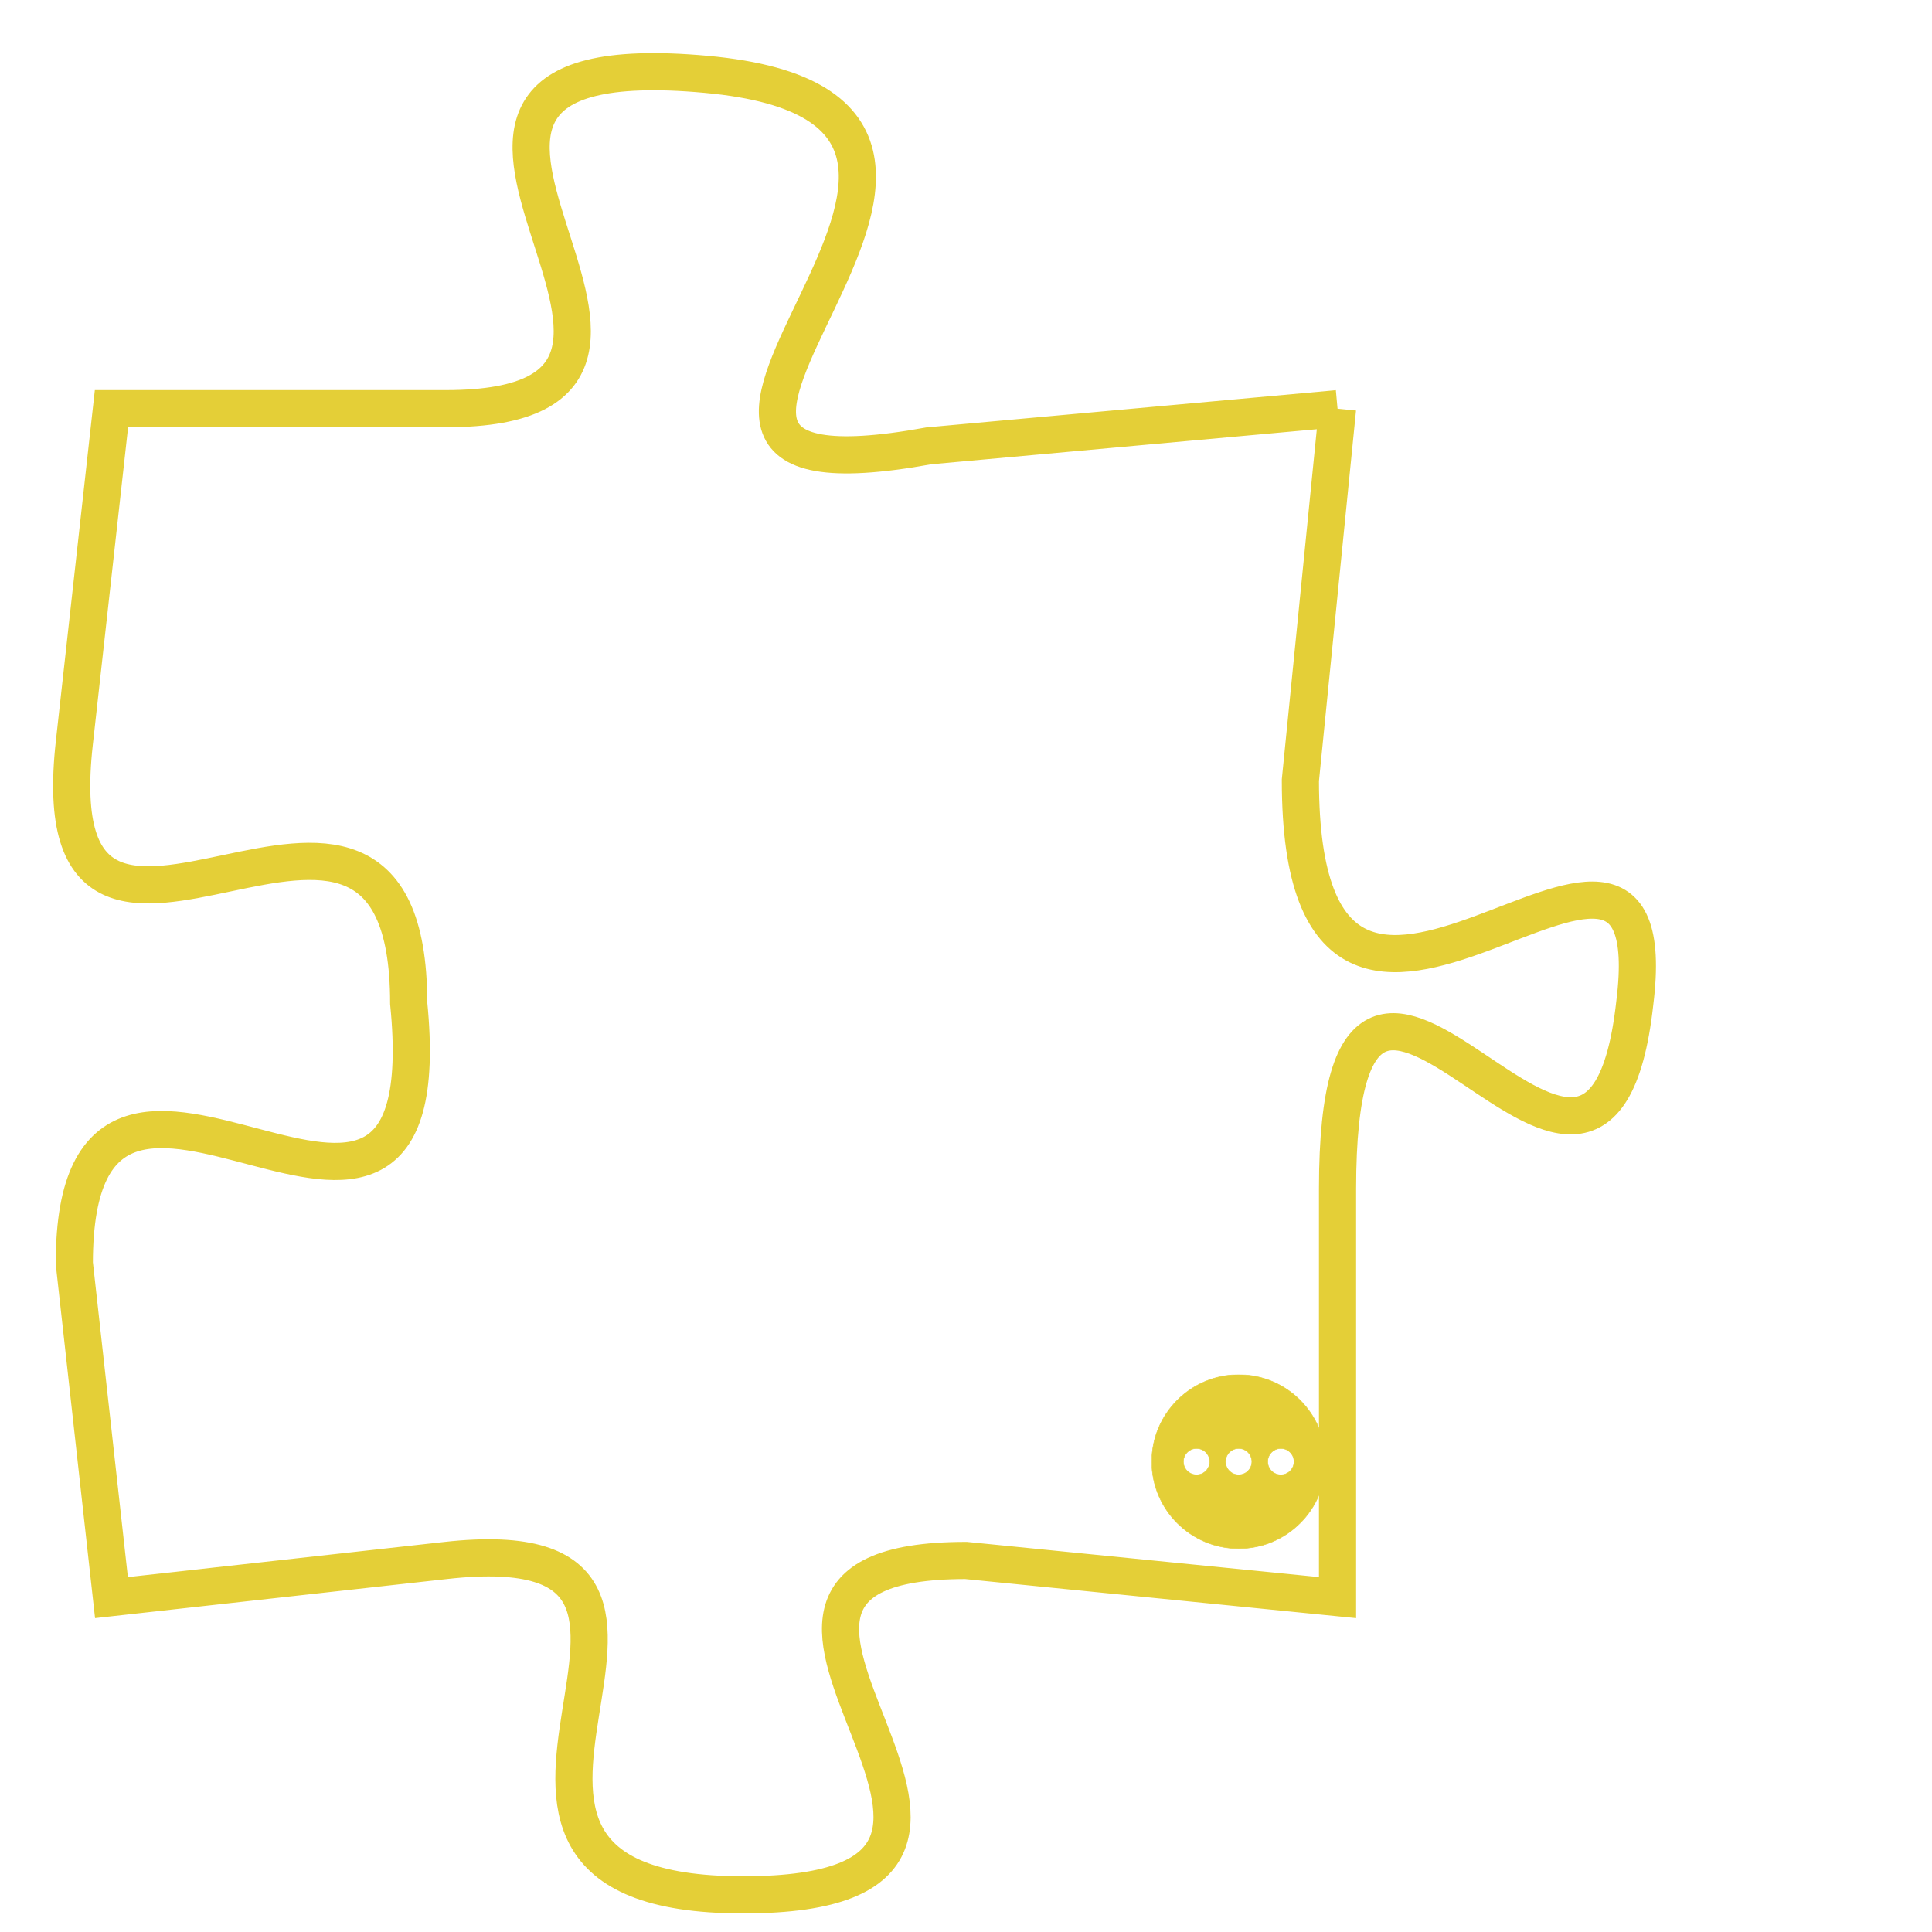 <svg version="1.1" xmlns="http://www.w3.org/2000/svg" xmlns:xlink="http://www.w3.org/1999/xlink" fill="transparent" x="0" y="0" width="350" height="350" preserveAspectRatio="xMinYMin slice"><style type="text/css">.links{fill:transparent;stroke: #E4CF37;}.links:hover{fill:#63D272; opacity:0.4;}</style><defs><g id="allt"><path id="t5835" d="M3828,1408 L3817,1409 C3806,1411 3822,1400 3811,1399 C3800,1398 3813,1408 3804,1408 L3795,1408 3795,1408 L3794,1417 C3793,1426 3803,1415 3803,1424 C3804,1434 3794,1422 3794,1431 L3795,1440 3795,1440 L3804,1439 C3813,1438 3802,1448 3812,1448 C3822,1448 3809,1439 3818,1439 L3828,1440 3828,1440 L3828,1429 C3828,1418 3835,1433 3836,1424 C3837,1416 3827,1429 3827,1418 L3828,1408"/></g><clipPath id="c" clipRule="evenodd" fill="transparent"><use href="#t5835"/></clipPath></defs><svg viewBox="3792 1397 46 52" preserveAspectRatio="xMinYMin meet"><svg width="4380" height="2430"><g><image crossorigin="anonymous" x="0" y="0" href="https://nftpuzzle.license-token.com/assets/completepuzzle.svg" width="100%" height="100%" /><g class="links"><use href="#t5835"/></g></g></svg><svg x="3823" y="1434" height="9%" width="9%" viewBox="0 0 330 330"><g><a xlink:href="https://nftpuzzle.license-token.com/" class="links"><title>See the most innovative NFT based token software licensing project</title><path fill="#E4CF37" id="more" d="M165,0C74.019,0,0,74.019,0,165s74.019,165,165,165s165-74.019,165-165S255.981,0,165,0z M85,190 c-13.785,0-25-11.215-25-25s11.215-25,25-25s25,11.215,25,25S98.785,190,85,190z M165,190c-13.785,0-25-11.215-25-25 s11.215-25,25-25s25,11.215,25,25S178.785,190,165,190z M245,190c-13.785,0-25-11.215-25-25s11.215-25,25-25 c13.785,0,25,11.215,25,25S258.785,190,245,190z"></path></a></g></svg></svg></svg>